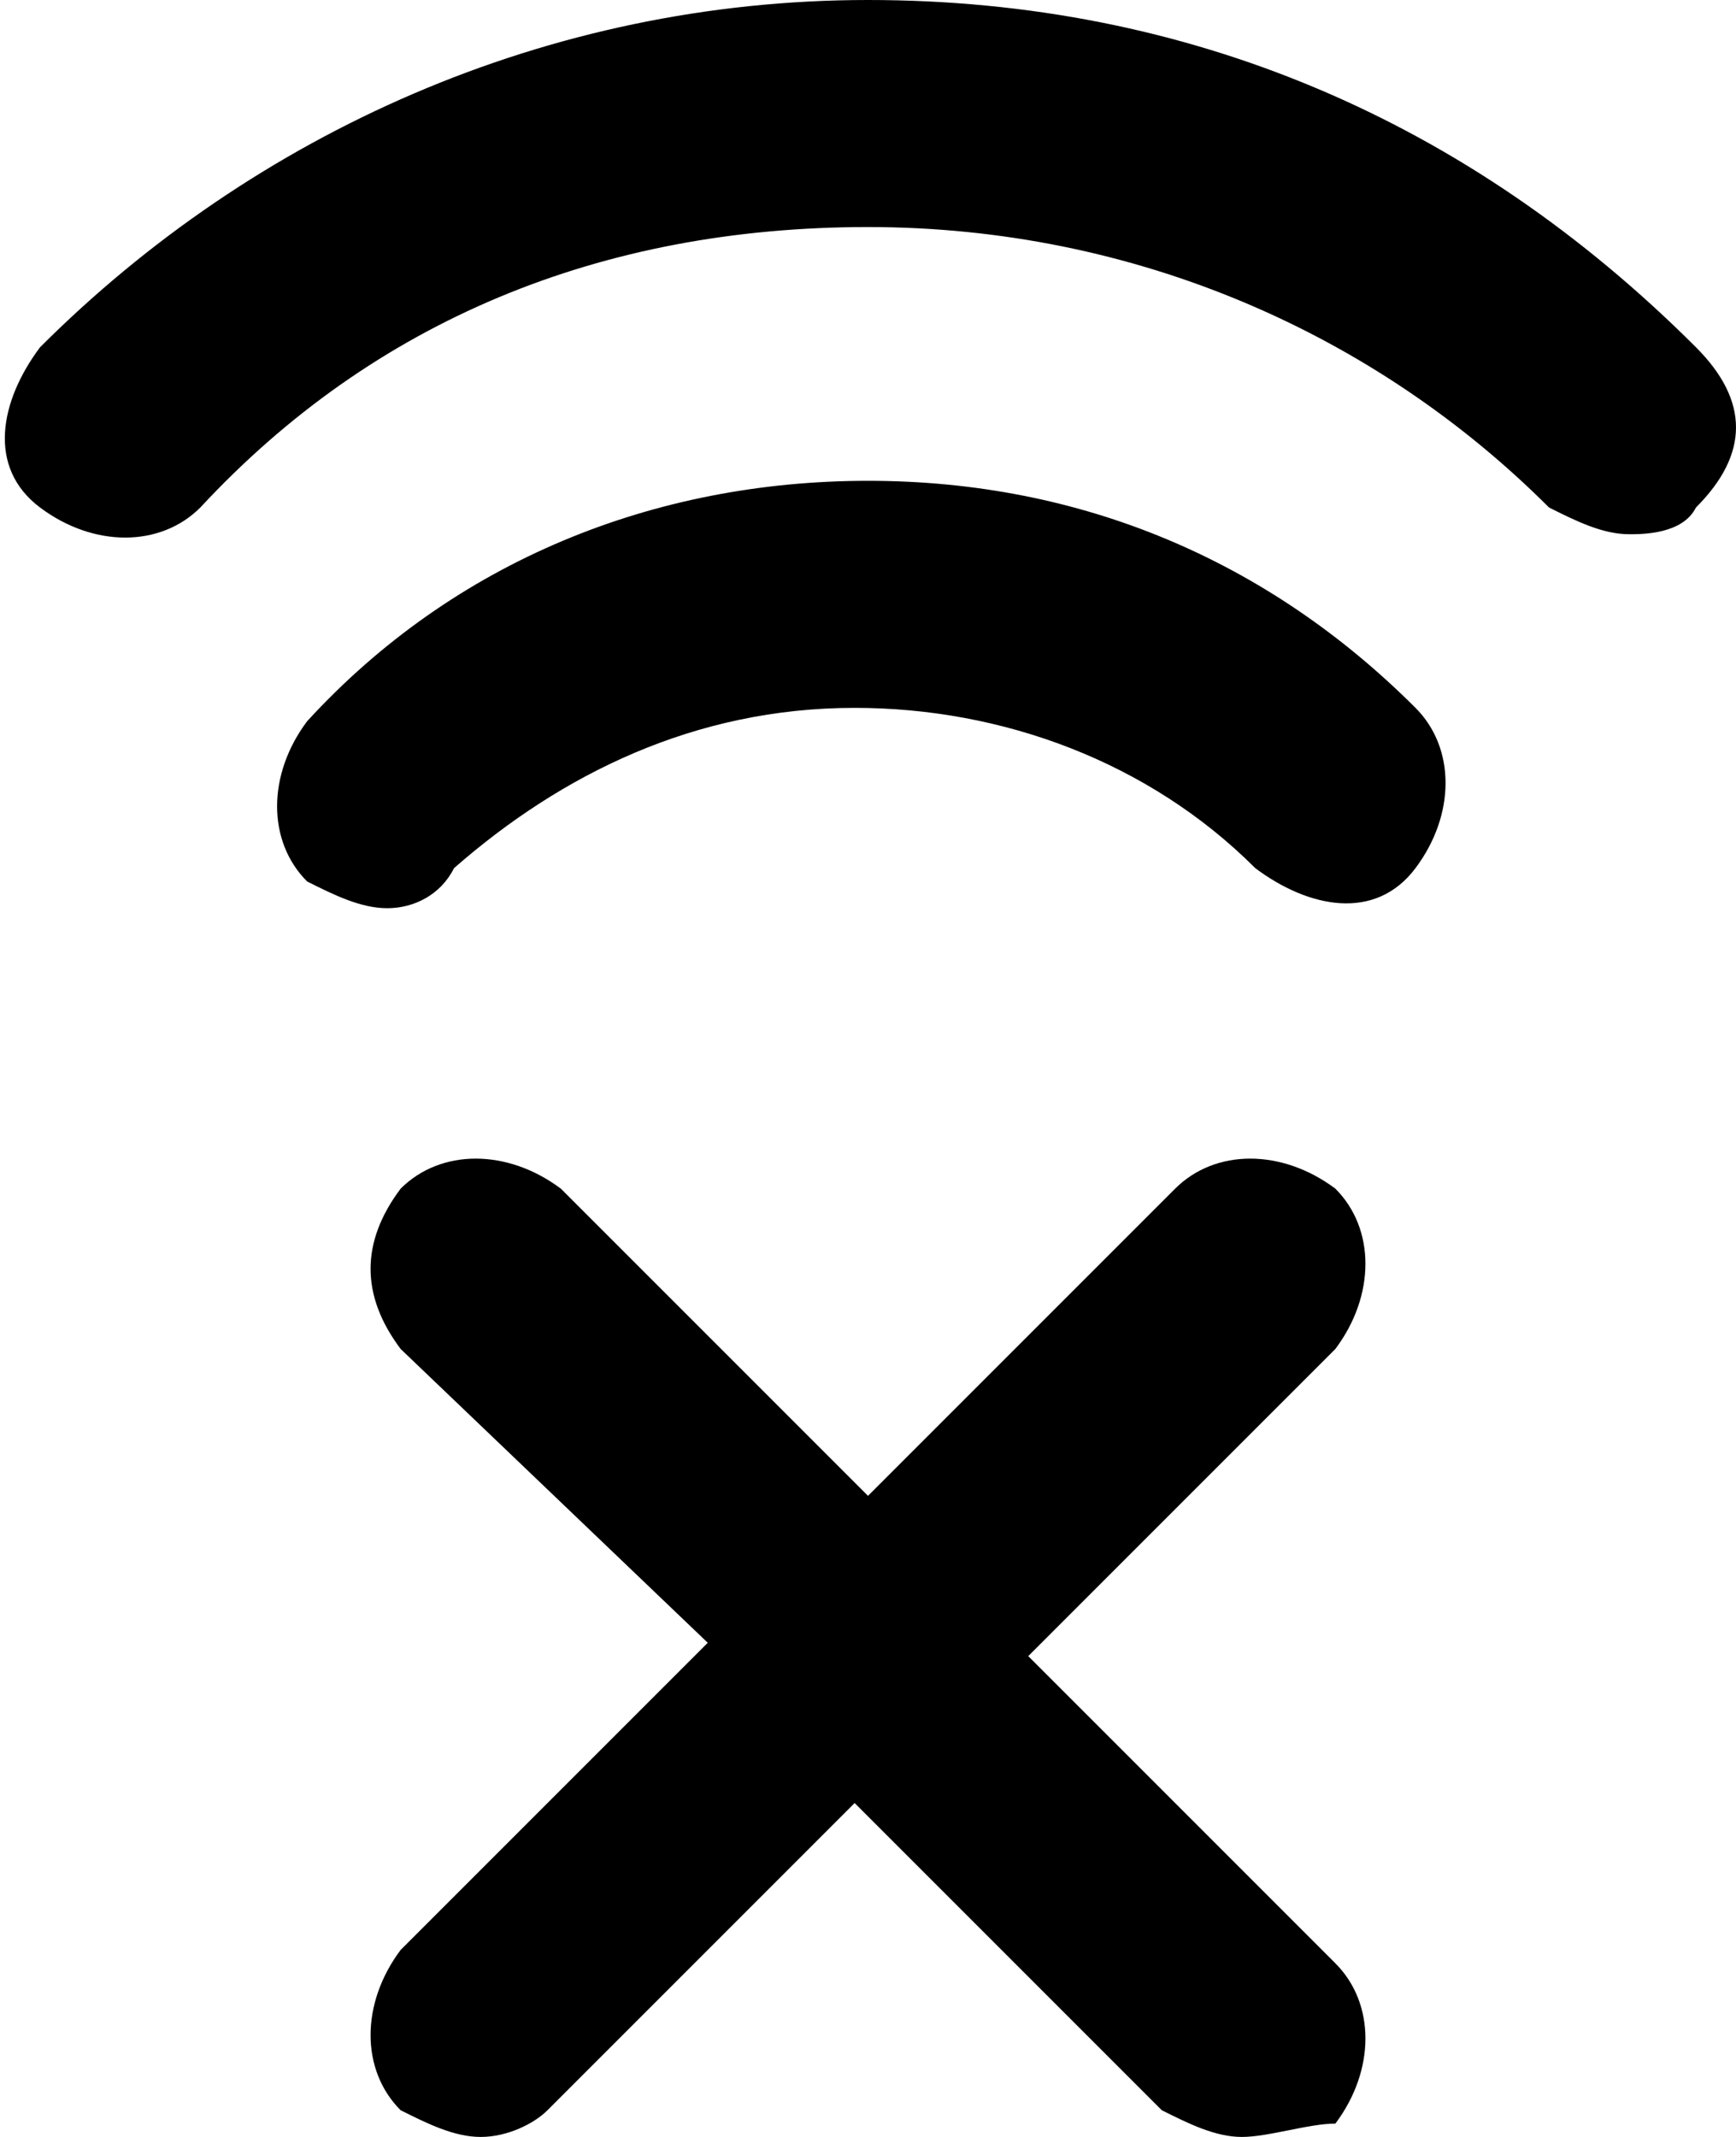 <?xml version="1.0" encoding="utf-8"?>
<!-- Generator: Adobe Illustrator 19.1.0, SVG Export Plug-In . SVG Version: 6.00 Build 0)  -->
<svg version="1.1" id="Layer_1" xmlns="http://www.w3.org/2000/svg" xmlns:xlink="http://www.w3.org/1999/xlink" x="0px" y="0px"
	 viewBox="0 0 13 16" enable-background="new 0 0 13 16" xml:space="preserve">
<path d="M12.7,3.8C12.6,4,12.3,4,12.2,4c-0.2,0-0.4-0.1-0.6-0.2c-1.3-1.3-3.1-2.1-5.1-2.1S2.8,2.4,1.5,3.8c-0.3,0.3-0.8,0.3-1.2,0
	s-0.3-0.8,0-1.2C1.9,1,4.1,0,6.5,0s4.5,0.9,6.2,2.6C13.1,3,13.1,3.4,12.7,3.8z M6.5,3.6c1.6,0,3,0.6,4.1,1.7c0.3,0.3,0.3,0.8,0,1.2
	s-0.8,0.3-1.2,0c-0.8-0.8-1.9-1.2-3-1.2c-1.2,0-2.2,0.5-3,1.2C3.3,6.7,3.1,6.8,2.9,6.8c-0.2,0-0.4-0.1-0.6-0.2
	c-0.3-0.3-0.3-0.8,0-1.2C3.4,4.2,4.9,3.6,6.5,3.6z M3,8.9c0.3-0.3,0.8-0.3,1.2,0l2.3,2.3l2.3-2.3c0.3-0.3,0.8-0.3,1.2,0
	c0.3,0.3,0.3,0.8,0,1.2l-2.3,2.3l2.3,2.3c0.3,0.3,0.3,0.8,0,1.2C9.8,15.9,9.5,16,9.3,16s-0.4-0.1-0.6-0.2l-2.3-2.3l-2.3,2.3
	C4,15.9,3.8,16,3.6,16c-0.2,0-0.4-0.1-0.6-0.2c-0.3-0.3-0.3-0.8,0-1.2l2.3-2.3L3,10.1C2.7,9.7,2.7,9.3,3,8.9z"/>
</svg>
